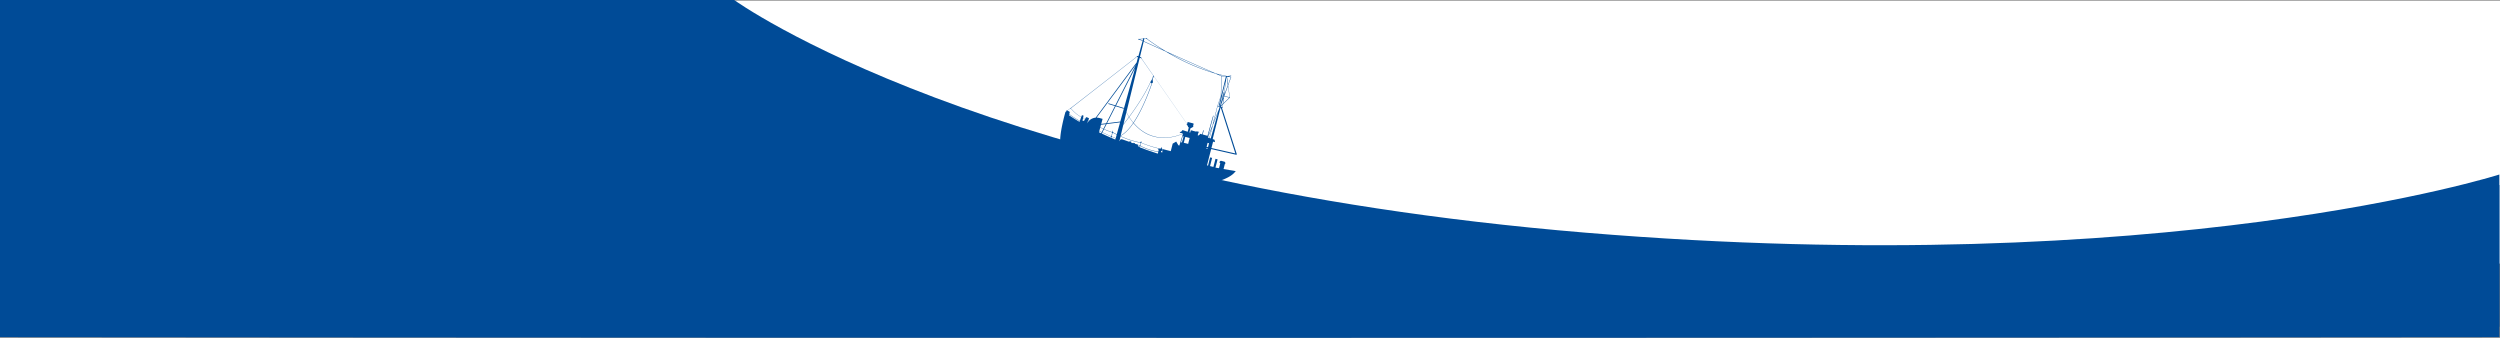 <svg xmlns="http://www.w3.org/2000/svg" width="1920.5" height="259.49" viewBox="0 0 1920.5 259.49">
  <rect x="0" y="0" width="1920.5" height="259.49" fill="#808080" stroke="none"/>
  <g id="shapre2" transform="translate(1)">
    <rect id="Rectangle_218" data-name="Rectangle 218" width="1919" height="202" transform="translate(0.5 0.5)" fill="#fff"/>
    <path id="Path_423" data-name="Path 423" d="M1919,259s-463.62.49-957.79.49C492.86,259.49-1,259-1,259V8H563s193.58,140.46,654,178.74c446,37.08,702-44.68,702-44.68Z" fill="#004b97"/>
    <path id="Path_424" data-name="Path 424" d="M1919,251s-463.62-42.51-957.79-42.51C492.86,208.49-1,251-1,251V0H563s193.58,140.46,654,178.74c446,37.08,702-44.68,702-44.68Z" fill="#004b97"/>
    <path id="Path_425" data-name="Path 425" d="M948.13,131.44l-9.2-1.6,1-3.85.24.06c.44-1.44-.46-1.81-.46-1.81s-1.89-.53-2.55-.69-1.15.62-1.15.62l-.22.86.62.16a32.8,32.8,0,0,1-1,4l-2.69-.4,1.64-6.38-1.62-.42-1.61,6.25-2.59-.66,1.62-6.29-1.52-.39L927,127.23l-.79-.2,2.3-9,.92-3.52,19.14,4.35a.42.42,0,0,0,.41-.13.43.43,0,0,0,.09-.42l-11.38-35.5.27.1h0a.13.13,0,0,0,.11.15h0a.15.15,0,0,0,.16-.13L938.6,80l5.2-5h0l-1.32-9.4,2.3-6.34h0V59h0c-.69-.11-1.39-.23-2.08-.36l2-.28a.15.15,0,0,0,.13-.16.16.16,0,0,0-.17-.12l-2.9.39c-3-.58-6-1.3-9-2.13-12.19-5.3-26.47-11.7-37.91-16.85a172.874,172.874,0,0,1-14.59-9.64v-.08a.392.392,0,0,0-.76-.19h0l-1.52.12a.39.39,0,0,0-.77-.1.49.49,0,0,0,0,.12h0l-3,.23a.421.421,0,0,0-.17-.1.4.4,0,1,0,.24.57l2.45,1.12-3.26,11.78a.38.38,0,0,0-.21-.13.45.45,0,0,0-.28,0,.39.39,0,0,0-.24-.19.4.4,0,0,0-.48.28.42.42,0,0,0,0,.31l-.32.23h-.08c-.23,0-.44.12-.38.33-1.73,1.35-49.21,38.41-49.84,38.74l-.09.07a.15.15,0,0,0-.07,0,.24.24,0,0,0-.3.18.209.209,0,0,0,0,.11l-2.34,1.66a.94.94,0,0,0-.44-.13c-.34.06,0,1.15-.86,1.06,0,0-5.38,18.12-3.86,25.94L928,141.06s15.29-2.85,19.89-9.19c.09,0,.25.06.27,0S948.25,131.47,948.13,131.44ZM831,90.85c.51.28,1,.53,1.45.76l-.72,1.29-1.19-.23S830.79,91.79,831,90.85Zm44-46.46a.426.426,0,0,0,.53.26h0v.08c0,.23.15.42.36.36l9,12.91c-.08.27-.28,1-.33,1.31l-.5,1.69h-.2l-.17.54a2.63,2.63,0,0,0-.73,1,.661.661,0,0,0-.13.28h0c-4.44,9.88-11.62,20.35-16.46,26.9-.7-1.1-1.39-2.28-2.05-3.54l10.21-41.8a.37.37,0,0,0,.14.07.38.38,0,0,0,.33-.06Zm1,.57a.06.06,0,0,0-.09.08.2.2,0,0,1-.21-.25s0-.08,0-.09l-.08-.09h.05l.08.12a.18.18,0,0,1,.12,0c.13-.06.21.11.13.27Zm34.49,50.95.48.12.68,1.15-.08.35.38.1.25.43-.81,3.16-4-1.29-1.18,1.46-.73-.18-.15.73,2.42.59a35.81,35.81,0,0,1-15.76,3.16c-6.39-.23-14.81-2.57-22.14-11.28,7.9-11.64,13.59-28.56,14.24-30.54a.9.9,0,0,0,.56-.62,1.089,1.089,0,0,0,0-.44,3,3,0,0,0-.17-1l.13-.67-.14-.11.44-1.41a.14.14,0,0,0,.1-.1,7.756,7.756,0,0,1,.31-1l25.62,36.83v.21c-.5-.07-.5.35-.5.35ZM912.91,106l-1.17,4.54-3.36-.87,1.17-4.53Zm-39.69,5.59.93.26a.681.681,0,0,0,.4.29l-.21.82a4.458,4.458,0,0,1-1.26-1Zm-2.43-1.18.1-.38-1.21-.31v.32l-1.76-.46.18-.72-1.34-.35-.29.41-5.69-2-.81.13-.24.33-.52-.17.6-2.43a64.39,64.39,0,0,0,15.43,4.91l-.51,2a.63.63,0,0,0-.47,0l-.92-.25.1-.25ZM853.33,105a.55.55,0,0,0-.31-.35l.66-2.59a.66.66,0,0,0,.4,0c.52.28,1.48.78,2.76,1.4l-.75,2.71C855.05,105.7,854.11,105.32,853.33,105Zm-8.53-9.18,3.65-.45-1.79,3.53c-.89-.4-1.71-.79-2.4-1.12ZM883.48,63.9a.839.839,0,0,0,.31,0c-.8,2.42-6.41,18.91-14.14,30.31a42.366,42.366,0,0,1-3.16-4.32c4.78-6.48,11.88-16.81,16.35-26.62a.9.9,0,0,0,.64.63ZM869.56,94.37c-2.95,4.34-6.21,7.91-9.62,9.68l2-8.2c.77-1,2.39-3,4.46-5.81a43.869,43.869,0,0,0,3.16,4.33Zm-7.5,1,2.2-9c.64,1.21,1.31,2.37,2,3.46-1.84,2.53-3.34,4.45-4.2,5.52Zm-2.19,9c3.49-1.74,6.82-5.37,9.83-9.78a33.458,33.458,0,0,0,7.88,6.95,28,28,0,0,0,8,3.44,30,30,0,0,0,6.33.91,36,36,0,0,0,15.85-3.19l-2.77,9.1-.79-.21-1.63-2.82-2.71,1.56-1.5,5.84-.13-.09-5.77-1.48a1.09,1.09,0,0,0-.08.15l-.65-.29a.19.19,0,0,0,.07-.12c.05-.18-.12-.38-.39-.48l.2-.76a.144.144,0,1,0-.28-.07l-.2.77c-.24,0-.44.09-.48.25a.35.35,0,0,0,0,.17l-.88-.12-.72-.18h0a92.772,92.772,0,0,1-13.12-4.23.19.19,0,0,0,.08-.1c0-.14-.14-.31-.41-.4l.15-.58a.144.144,0,0,0-.28-.07l-.15.59c-.23,0-.42,0-.46.16a.23.23,0,0,0,0,.11,65.5,65.5,0,0,1-15.07-4.87ZM875,111.7l.5-2h0a95.478,95.478,0,0,0,13.5,4.43l-.28,1.08.38.1-.3,1.16a45.73,45.73,0,0,1-13.53-4.38h0A.736.736,0,0,0,875,111.7Zm16.95,5.43-1.14-.29.25-1,.69.18.32-1.26.25.1a4.249,4.249,0,0,0-.4,2.27Zm15-7.72-.72-.16,1.34-4.66.69.18Zm-50.05-6.24c-1.21-.59-2.13-1.06-2.66-1.35h0a.546.546,0,0,0-.39-.48l.19-.77a.139.139,0,1,0-.27-.07l-.2.78a.53.53,0,0,0-.42.14,49.479,49.479,0,0,1-6-2.3l2-3.84L859.44,94ZM844.2,98c.68.33,1.49.71,2.37,1.1l-1.2,2.36-1.88-.83Zm2.89,1.33a48.837,48.837,0,0,0,6,2.32.54.54,0,0,0,.3.34l-.66,2.59a.76.76,0,0,0-.34,0l-6.52-2.91Zm27.74,12.94a.87.87,0,0,0,.23,0,45.749,45.749,0,0,0,13.7,4.47l-.33,1.29-8.37-2.81-4.26-1.61a5.588,5.588,0,0,1-1.2-.43ZM859.61,93.38l-10.16,1.25,6.61-13,6.13,1.88.16-.55-6-1.85L871,52.22Zm-3.84-12.45-5.24-1.6-.17.54,5.15,1.58-6.74,13.27-3.81.47L846,91.32l-2.38-.66a10.06,10.06,0,0,0-2.2-.3l30.21-40.69Zm-21.83,14,.93-2.15.55.23a11.385,11.385,0,0,0-1.48,1.89Zm9.49,5.89,1.84.81-.4.79-1.66-.8Zm2.36,1,6.41,2.86v.07a.546.546,0,0,0,.39.48l-.14.56c-2.36-1-4.71-2.08-7-3.17Zm7.05,3.47a.51.51,0,0,0,.42-.14c.79.36,1.73.74,2.77,1.13l-.25.93c-1-.43-2.07-.87-3.09-1.31Zm6,3.18.26-1.09.43.14-.69,1Zm76.9-26.62,2-8,.55.11-2.26,8Zm3.32-8h-.25l.51-2ZM939,70.93c-.21.24,0,.34,0,.34l-.67,2.38-.56-.11,2.69-11-1,8.37a.34.34,0,0,0-.46.02Zm-1.68,8.77,1.52-4.19-.54,4.39L937,81.22ZM938,77l.75-3,.29.06v.15Zm3-16.9.27-1.1.9,6.42-2.76,7.6Zm-.28-1.24-3.54,14.53h-.1l.41-14.81Zm-3.69,14.8h.08l-1.95,8-.72-.24Zm-2.68,8,.79.27a.27.27,0,0,0,.2.19h0a.27.27,0,0,0,.23,0l.31.11-.42,1.51-4.27,10.52Zm.41,4.5-5.69,20.21-.87-.28,2.48-9.87ZM928,106l-.43-.14-.65-.17L930,98.17Zm-1.31,3.74,1.1.29-.78,3-1.11-.25Zm0,4.57-1.1-.29.1-.37,1.11.25Zm10.06-31.76L948,117.89l-18.38-4.18,1.28-4.89,1.47.38-.4-1.87-1.41-.45,6.1-24.41h0a.428.428,0,0,0,.06.12Zm1.28,0-.43-.14v-.13a.43.43,0,0,0-.54-.28.51.51,0,0,0-.21.15h0l.11-.43,1.44-1.4Zm1.31-8.29.05-.15,4,.83-4.75,4.6Zm4.22.41-4.07-.84L942.34,66ZM941.6,59l2.89.25-2.06,5.67Zm-.67-.41v.06l-3.46-.3-2.83-1.23q3.1.8,6.29,1.43Zm-10.35-2.91a162.9,162.9,0,0,1-33.4-14.85c10.32,4.61,22.56,10.08,33.4,14.81ZM879.82,30a.36.36,0,0,0,.23,0c1.17.89,5.71,4.24,12.46,8.39l-14.87-6.75.41-1.7,1.53-.12a.36.36,0,0,0,.24.18Zm-5.32.2,2.64-.2-.34,1.25Zm20,9.4c1.56.93,3.22,1.9,5,2.87a158.631,158.631,0,0,0,33.15,14.08l4.59,2-.4,15-2.72,8.12-3.67,14.55-3.7,9.11c.69-2.5,4.45-16.12,4.46-16.36s-.23-.14-.23-.14c-.47,1.06-4.37,15.49-4.37,15.49l-3.71-1,.8-3.14-.41-.11-.8,3.13-1.75-.45-.25,1-.55-.14-.14.55-.73-.18.61-2.37.43.11.1-.37s-.62-.18-1.4-.36-1,.12-1,.12l-2.9-.74c-.15-.45-.49-.11-.49-.11l-.66-.17-.44,1.74-.61-.15.79-3.07.58-.41.36.1.07-.24,1.28-.7c.1-.33-.31-.32-.31-.32l.46-1.78c.09-.35-.53-.52-.53-.52l-3.67-.94a.46.46,0,0,0-.48.2l-.32,1.25L876,45c.2-.17,0-.43-.2-.48h-.12a.381.381,0,0,0,.06-.13.4.4,0,0,0-.6-.43.38.38,0,0,0-.27-.25.43.43,0,0,0-.16,0l2.88-11.77c3.63,1.63,9.7,4.4,16.95,7.66Zm-22.68,4.32h.09l.38-.3.08.07L872,44a.16.16,0,0,1,0,.12.211.211,0,0,1-.35.12h0a.07.07,0,0,0,0-.1.06.06,0,0,0-.07,0,.21.21,0,0,1,.28-.22Zm-.28.36c.16.2.43,0,.5-.16a.43.43,0,0,1,0-.12l.4-.23h0a.38.38,0,0,0,.28,0,.41.41,0,0,0,.25.19.36.36,0,0,0,.23,0L872.15,48,840.71,90.39a8,8,0,0,0-5.19,2.48l-.59-.25.63-1.46c0-.74-2.2-1.15-2.2-1.15l-.84,1.48c-.47-.24-1-.5-1.48-.79a12.487,12.487,0,0,0,.25-1.52c.05-1.09-1.3-.4-1.3-.4l-.39,1.1a29.131,29.131,0,0,1-7.91-6.63h0a.18.18,0,0,0,0-.16h.08c.54-.34,46.98-36.59,49.81-38.81ZM821.29,83.35a.389.389,0,0,0,.11.06.26.26,0,0,0,.21,0A29.12,29.12,0,0,0,829.55,90l-1,2.85a66.945,66.945,0,0,1-8.13-5.22L820.8,86s-1.06-.7-1.78-1.06Zm-.94,4.53a71.394,71.394,0,0,0,8.12,5.19l-.2.55c-2.76-1.63-5.46-3.33-8.07-5.1Z" fill="#004b97"/>
  </g>
</svg>
